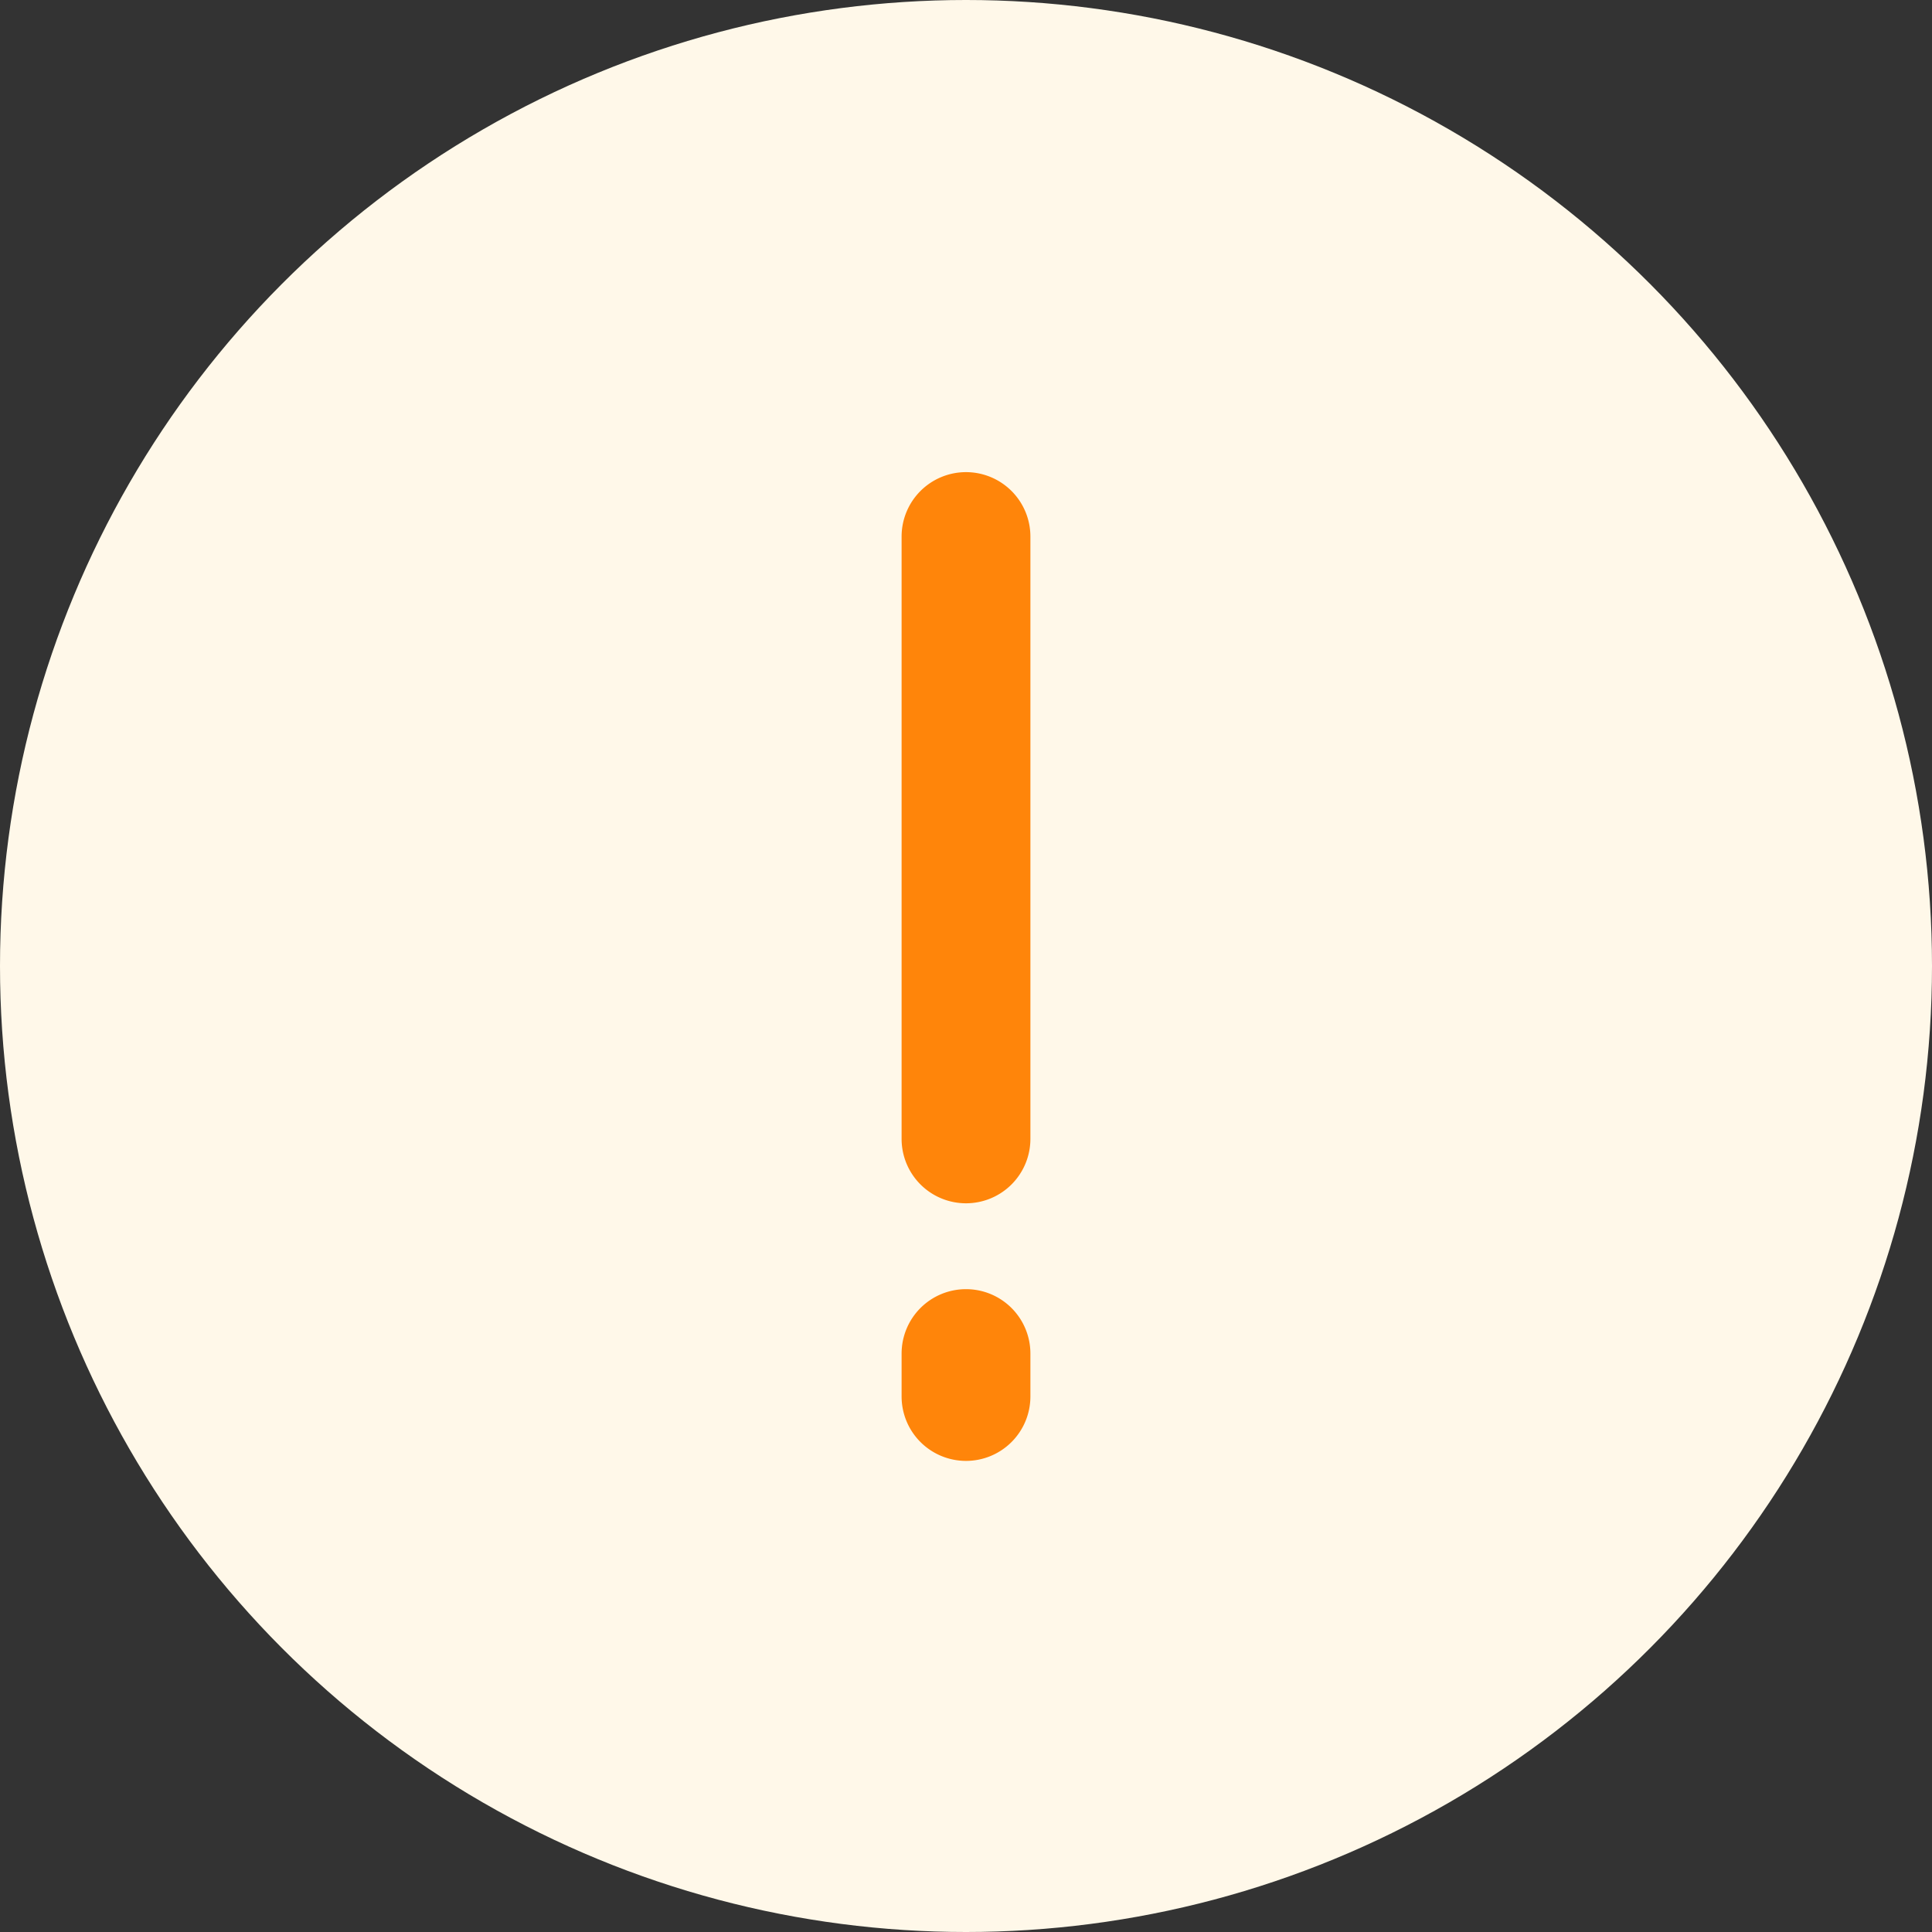 <svg xmlns="http://www.w3.org/2000/svg" width="45" height="45" viewBox="0 0 45 45">
  <rect x="0" y="0" width="45" height="45" fill="#333333" stroke="none"/>
  <g transform="translate(-2220 -246)">
    <circle fill="#fff8e9" cx="22.5" cy="22.5" r="22.5" transform="translate(2220 246)"/>
    <g transform="translate(2181 179.027)">
      <path fill="#ff850a" d="M3150,376.5a1.5,1.5,0,0,1-1.5,1.5h0a1.5,1.5,0,0,1-1.5-1.5V362.47a1.5,1.5,0,0,1,1.5-1.5h0a1.5,1.5,0,0,1,1.5,1.5Z" transform="translate(-3087 -283)"/>
      <path fill="#ff850a" d="M3150,382.5a1.5,1.5,0,0,1-1.5,1.5h0a1.5,1.5,0,0,1-1.5-1.5v-1a1.5,1.5,0,0,1,1.5-1.5h0a1.5,1.5,0,0,1,1.5,1.5Z" transform="translate(-3087 -283)"/>
    </g>
  </g>
</svg>
